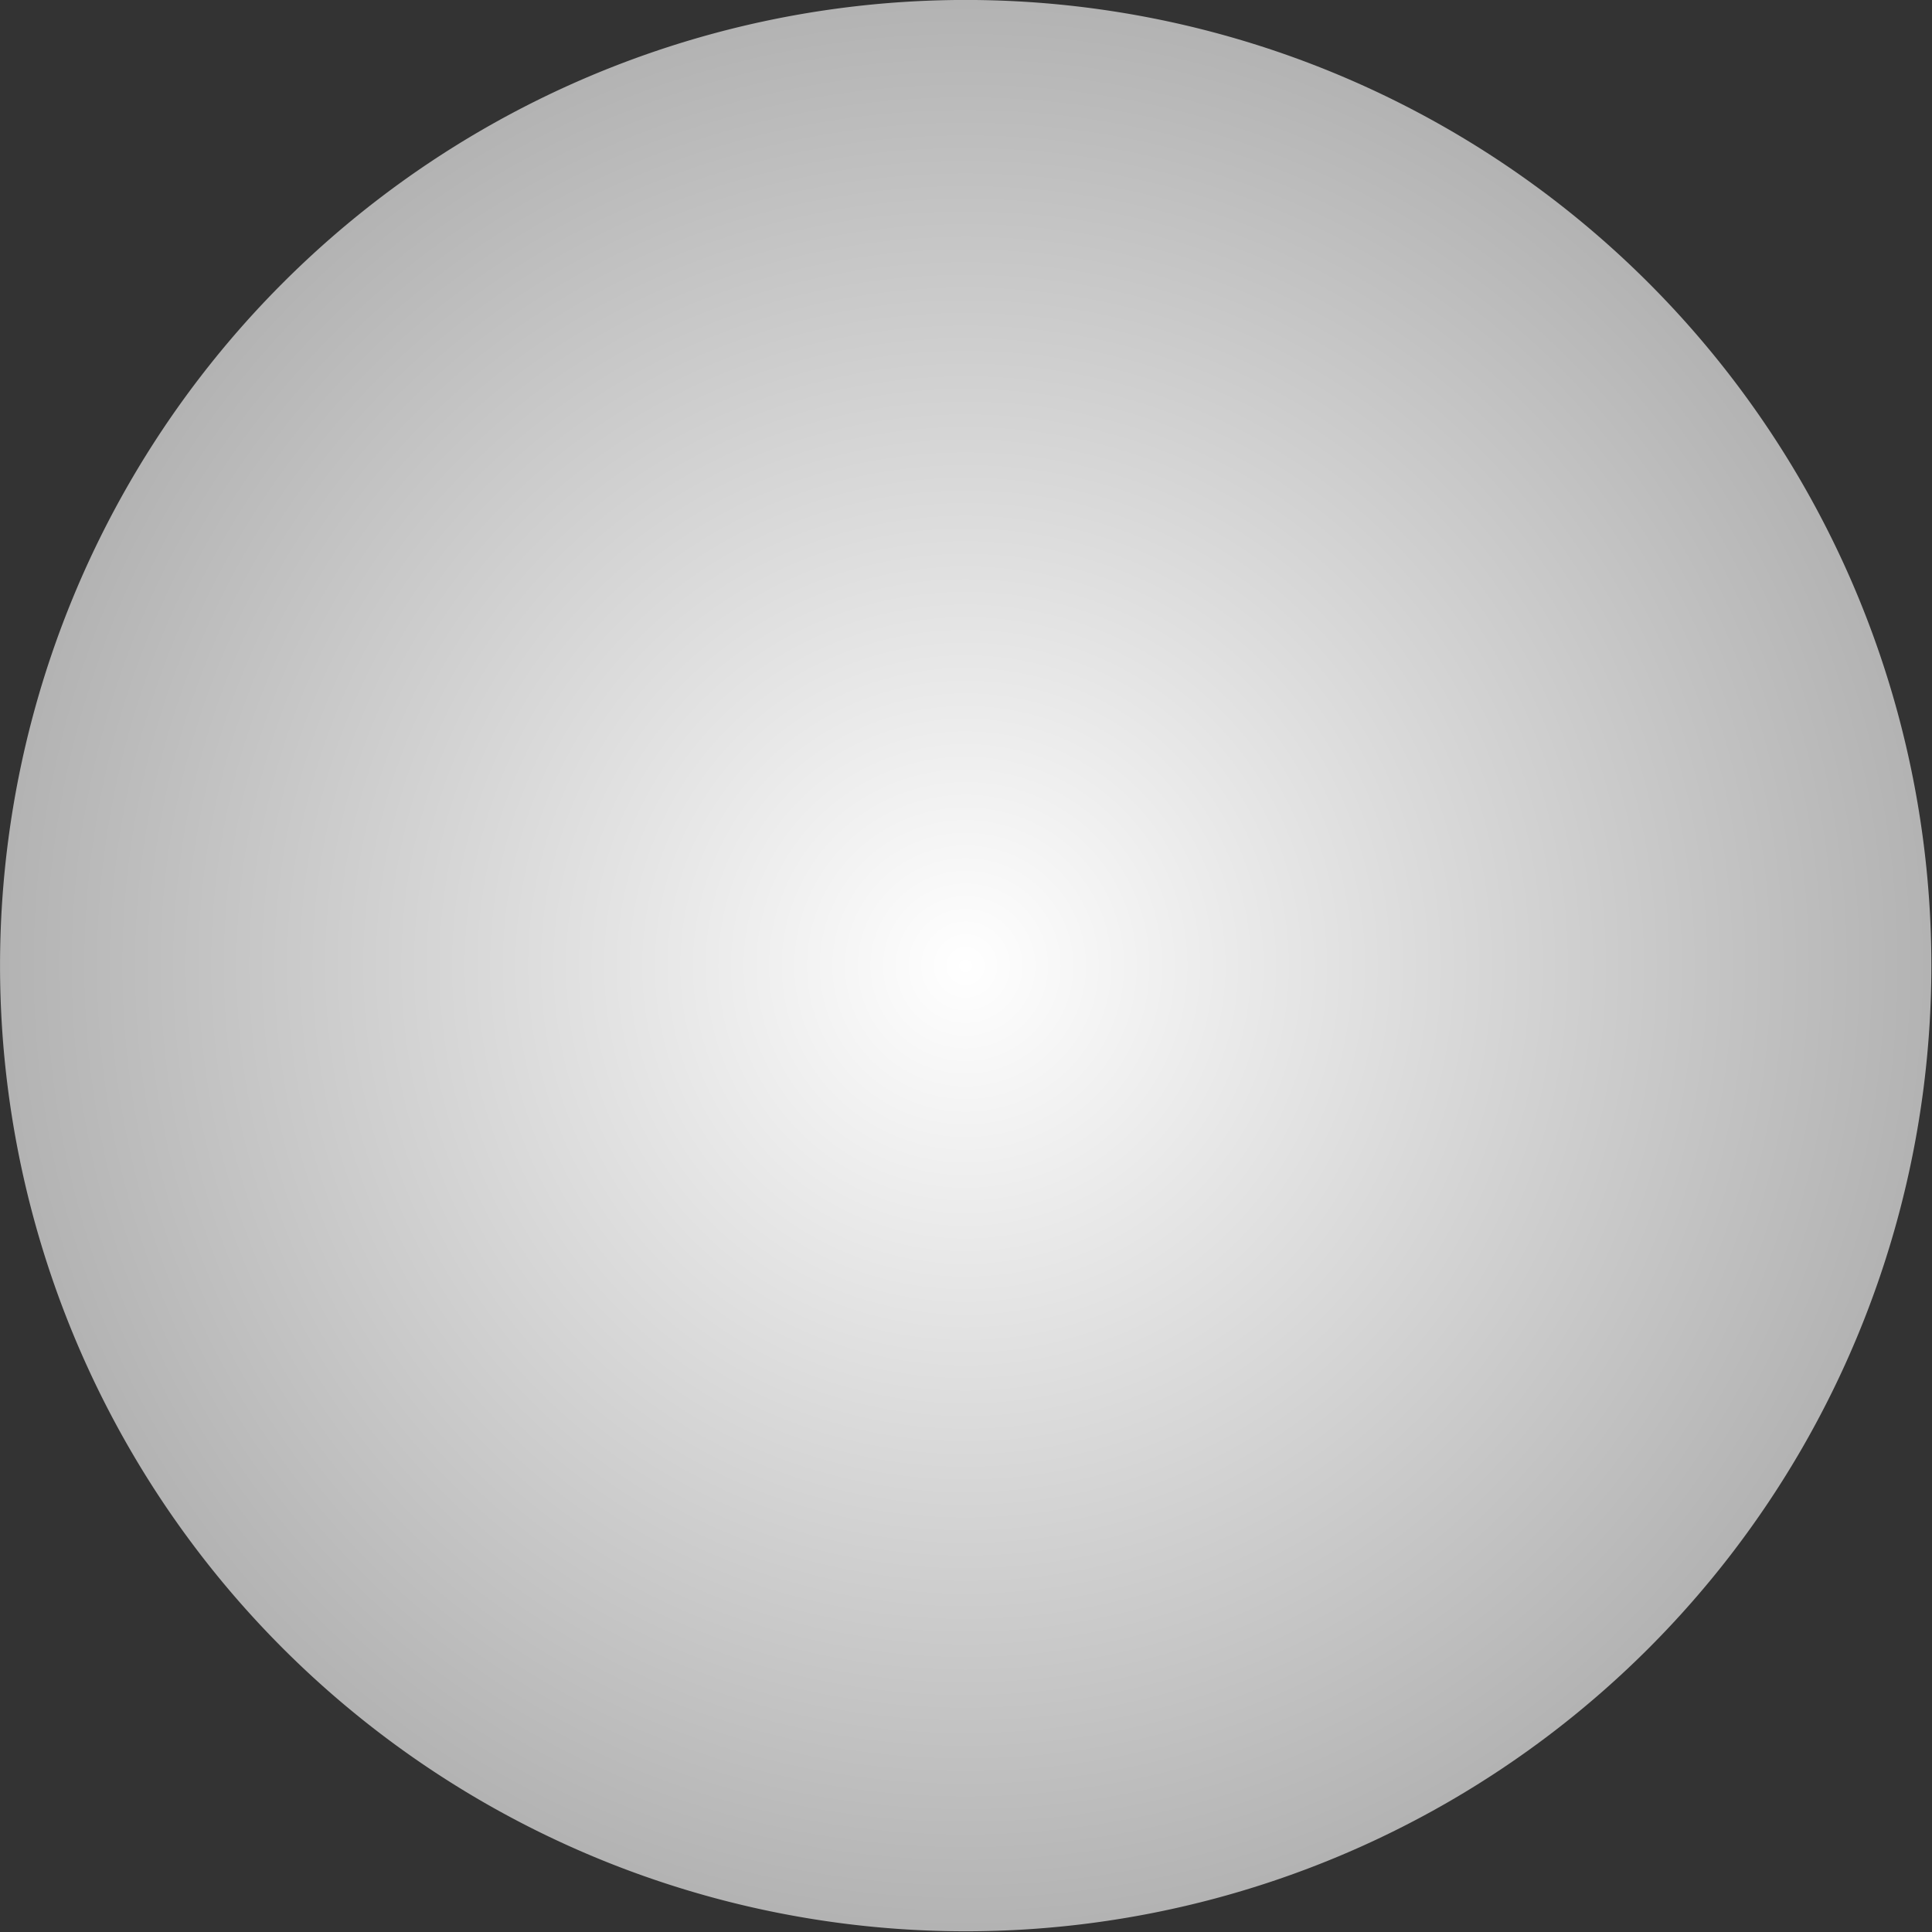 <?xml version="1.0" encoding="UTF-8" standalone="no"?>
<!-- Created with Inkscape (http://www.inkscape.org/) -->

<svg
   xmlns:dc="http://purl.org/dc/elements/1.1/"
   xmlns:cc="http://creativecommons.org/ns#"
   xmlns:rdf="http://www.w3.org/1999/02/22-rdf-syntax-ns#"
   xmlns:svg="http://www.w3.org/2000/svg"
   xmlns="http://www.w3.org/2000/svg"
   xmlns:xlink="http://www.w3.org/1999/xlink"
   xmlns:sodipodi="http://sodipodi.sourceforge.net/DTD/sodipodi-0.dtd"
   xmlns:inkscape="http://www.inkscape.org/namespaces/inkscape"
   width="10"
   height="10"
   id="svg3353"
   sodipodi:version="0.32"
   inkscape:version="0.92.3 (2405546, 2018-03-11)"
   version="1.0"
   sodipodi:docname="redBomb.svg"
   inkscape:output_extension="org.inkscape.output.svg.inkscape"
   inkscape:export-filename="/home/roger/mis-dibujos/open/sea_mine.png"
   inkscape:export-xdpi="90"
   inkscape:export-ydpi="90">
  <rect width="100%" height="100%" fill="#333333" stroke="none"/>
  <defs
     id="defs3355">
    <linearGradient
       inkscape:collect="always"
       id="linearGradient870">
      <stop
         style="stop-color:#ffffff;stop-opacity:1"
         offset="0"
         id="stop866" />
      <stop
         style="stop-color:#b3b3b3;stop-opacity:1"
         offset="1"
         id="stop868" />
    </linearGradient>
    <linearGradient
       id="linearGradient3251">
      <stop
         style="stop-color:#d1d1d1;stop-opacity:1;"
         offset="0"
         id="stop3253" />
      <stop
         style="stop-color:#940210;stop-opacity:1;"
         offset="1"
         id="stop3255" />
    </linearGradient>
    <linearGradient
       id="linearGradient3216">
      <stop
         style="stop-color:#96979c;stop-opacity:1;"
         offset="0"
         id="stop3218" />
      <stop
         style="stop-color:#000000;stop-opacity:0;"
         offset="1"
         id="stop3220" />
    </linearGradient>
    <inkscape:perspective
       sodipodi:type="inkscape:persp3d"
       inkscape:vp_x="0 : 526.18109 : 1"
       inkscape:vp_y="0 : 1000 : 0"
       inkscape:vp_z="744.09448 : 526.18109 : 1"
       inkscape:persp3d-origin="372.04724 : 350.78739 : 1"
       id="perspective3361" />
    <inkscape:perspective
       id="perspective5442"
       inkscape:persp3d-origin="372.04724 : 350.78739 : 1"
       inkscape:vp_z="744.09448 : 526.18109 : 1"
       inkscape:vp_y="0 : 1000 : 0"
       inkscape:vp_x="0 : 526.18109 : 1"
       sodipodi:type="inkscape:persp3d" />
    <linearGradient
       id="linearGradient5146"
       inkscape:collect="always">
      <stop
         id="stop5148"
         offset="0"
         style="stop-color: rgb(0, 0, 0); stop-opacity: 1;" />
      <stop
         id="stop5150"
         offset="1"
         style="stop-color: rgb(0, 0, 0); stop-opacity: 0;" />
    </linearGradient>
    <linearGradient
       id="linearGradient5118"
       inkscape:collect="always">
      <stop
         id="stop5120"
         offset="0"
         style="stop-color: rgb(0, 0, 0); stop-opacity: 1;" />
      <stop
         id="stop5122"
         offset="1"
         style="stop-color: rgb(211, 215, 207); stop-opacity: 1;" />
    </linearGradient>
    <linearGradient
       id="linearGradient5362"
       inkscape:collect="always">
      <stop
         id="stop5364"
         offset="0"
         style="stop-color: rgb(242, 242, 242); stop-opacity: 1;" />
      <stop
         id="stop5366"
         offset="1"
         style="stop-color: rgb(242, 242, 242); stop-opacity: 0;" />
    </linearGradient>
    <linearGradient
       id="linearGradient5110"
       inkscape:collect="always">
      <stop
         id="stop5112"
         offset="0"
         style="stop-color: rgb(0, 0, 0); stop-opacity: 1;" />
      <stop
         id="stop5114"
         offset="1"
         style="stop-color: rgb(211, 215, 207); stop-opacity: 1;" />
    </linearGradient>
    <linearGradient
       id="linearGradient4395"
       inkscape:collect="always">
      <stop
         id="stop4397"
         offset="0"
         style="stop-color: rgb(211, 215, 207); stop-opacity: 1;" />
      <stop
         id="stop4399"
         offset="1"
         style="stop-color: rgb(46, 52, 54); stop-opacity: 1;" />
    </linearGradient>
    <inkscape:perspective
       id="perspective3818"
       inkscape:persp3d-origin="372.04724 : 350.78739 : 1"
       inkscape:vp_z="744.09448 : 526.18109 : 1"
       inkscape:vp_y="0 : 1000 : 0"
       inkscape:vp_x="0 : 526.18109 : 1"
       sodipodi:type="inkscape:persp3d" />
    <linearGradient
       y2="7.567"
       x2="189.986"
       y1="-2.771"
       x1="186.326"
       gradientUnits="userSpaceOnUse"
       id="linearGradient3816"
       xlink:href="#linearGradient5146"
       inkscape:collect="always" />
    <linearGradient
       y2="1390.082"
       x2="520.14"
       y1="1391.709"
       x1="515.181"
       gradientTransform="matrix(0.645,0.903,-0.871,0.668,1062.65,-1367.57)"
       gradientUnits="userSpaceOnUse"
       id="linearGradient3808"
       xlink:href="#linearGradient5118"
       inkscape:collect="always" />
    <linearGradient
       y2="4.915"
       x2="187.824"
       y1="0.404"
       x1="192.618"
       gradientUnits="userSpaceOnUse"
       id="linearGradient3800"
       xlink:href="#linearGradient5362"
       inkscape:collect="always" />
    <linearGradient
       y2="1382.68"
       x2="507.722"
       y1="1382.68"
       x1="506.097"
       gradientTransform="matrix(0.501,0.663,-0.677,0.491,1219.31,390.519)"
       gradientUnits="userSpaceOnUse"
       id="linearGradient3792"
       xlink:href="#linearGradient5110"
       inkscape:collect="always" />
    <linearGradient
       y2="7.567"
       x2="189.986"
       y1="-2.771"
       x1="186.326"
       gradientUnits="userSpaceOnUse"
       id="linearGradient3780"
       xlink:href="#linearGradient5146"
       inkscape:collect="always" />
    <linearGradient
       y2="1391"
       x2="518.776"
       y1="1391.042"
       x1="514.005"
       gradientTransform="matrix(0.645,0.903,-0.871,0.668,1062.65,-1367.57)"
       gradientUnits="userSpaceOnUse"
       id="linearGradient3778"
       xlink:href="#linearGradient5118"
       inkscape:collect="always" />
    <linearGradient
       y2="1382.682"
       x2="508.254"
       y1="1382.68"
       x1="506.097"
       gradientTransform="matrix(0.501,0.663,-0.677,0.491,1219.31,390.519)"
       gradientUnits="userSpaceOnUse"
       id="linearGradient3776"
       xlink:href="#linearGradient5110"
       inkscape:collect="always" />
    <linearGradient
       y2="7.567"
       x2="189.986"
       y1="-2.771"
       x1="186.326"
       gradientUnits="userSpaceOnUse"
       id="linearGradient3774"
       xlink:href="#linearGradient5146"
       inkscape:collect="always" />
    <linearGradient
       y2="1390.468"
       x2="513.394"
       y1="1390.18"
       x1="515.035"
       gradientTransform="matrix(0.645,0.903,-0.871,0.668,1062.65,-1367.57)"
       gradientUnits="userSpaceOnUse"
       id="linearGradient3772"
       xlink:href="#linearGradient5118"
       inkscape:collect="always" />
    <linearGradient
       gradientUnits="userSpaceOnUse"
       y2="4.915"
       x2="187.824"
       y1="0.404"
       x1="192.618"
       id="linearGradient3770"
       xlink:href="#linearGradient5362"
       inkscape:collect="always" />
    <linearGradient
       y2="1382.68"
       x2="507.722"
       y1="1382.68"
       x1="506.097"
       gradientTransform="matrix(0.501,0.663,-0.677,0.491,1219.31,390.519)"
       gradientUnits="userSpaceOnUse"
       id="linearGradient3768"
       xlink:href="#linearGradient5110"
       inkscape:collect="always" />
    <linearGradient
       y2="7.567"
       x2="189.986"
       y1="-2.771"
       x1="186.326"
       gradientUnits="userSpaceOnUse"
       id="linearGradient3766"
       xlink:href="#linearGradient5146"
       inkscape:collect="always" />
    <linearGradient
       y2="1390.468"
       x2="513.394"
       y1="1390.18"
       x1="515.035"
       gradientTransform="matrix(0.645,0.903,-0.871,0.668,1062.65,-1367.57)"
       gradientUnits="userSpaceOnUse"
       id="linearGradient3764"
       xlink:href="#linearGradient5118"
       inkscape:collect="always" />
    <linearGradient
       y2="1382.68"
       x2="507.722"
       y1="1382.68"
       x1="506.097"
       gradientTransform="matrix(0.501,0.663,-0.677,0.491,1219.31,390.519)"
       gradientUnits="userSpaceOnUse"
       id="linearGradient3762"
       xlink:href="#linearGradient5110"
       inkscape:collect="always" />
    <linearGradient
       y2="1382.68"
       x2="507.722"
       y1="1382.68"
       x1="506.097"
       gradientTransform="translate(9.625,6.25e-2)"
       gradientUnits="userSpaceOnUse"
       id="linearGradient3760"
       xlink:href="#linearGradient5110"
       inkscape:collect="always" />
    <linearGradient
       y2="1390.118"
       x2="519.16"
       y1="1390.18"
       x1="515.035"
       gradientUnits="userSpaceOnUse"
       id="linearGradient3758"
       xlink:href="#linearGradient5118"
       inkscape:collect="always" />
    <radialGradient
       gradientTransform="matrix(-0.558,0.974,-0.868,-0.497,292.867,-126.843)"
       gradientUnits="userSpaceOnUse"
       r="33.375"
       fy="27.555"
       fx="172.625"
       cy="27.555"
       cx="172.625"
       id="radialGradient3756"
       xlink:href="#linearGradient4395"
       inkscape:collect="always" />
    <inkscape:perspective
       id="perspective2863"
       inkscape:persp3d-origin="197.01205 : 120.79972 : 1"
       inkscape:vp_z="394.02411 : 181.19958 : 1"
       inkscape:vp_y="0 : 1000 : 0"
       inkscape:vp_x="0 : 181.19958 : 1"
       sodipodi:type="inkscape:persp3d" />
    <radialGradient
       inkscape:collect="always"
       xlink:href="#linearGradient3216"
       id="radialGradient3222"
       cx="350.507"
       cy="532.206"
       fx="350.507"
       fy="532.206"
       r="98.155"
       gradientTransform="matrix(1,0,0,0.999,0,0.756)"
       gradientUnits="userSpaceOnUse" />
    <radialGradient
       inkscape:collect="always"
       xlink:href="#linearGradient870"
       id="radialGradient3257"
       cx="3.955"
       cy="4.036"
       fx="3.955"
       fy="4.036"
       r="3.558"
       gradientTransform="matrix(1,0,0,0.932,0,0.276)"
       gradientUnits="userSpaceOnUse" />
  </defs>
  <sodipodi:namedview
     id="base"
     pagecolor="#ffffff"
     bordercolor="#666666"
     borderopacity="1.0"
     inkscape:pageopacity="0.0"
     inkscape:pageshadow="2"
     inkscape:zoom="5.6568543"
     inkscape:cx="3.975265"
     inkscape:cy="1.2020036"
     inkscape:document-units="px"
     inkscape:current-layer="g6770"
     showgrid="false"
     showguides="true"
     inkscape:guide-bbox="true"
     inkscape:window-width="1920"
     inkscape:window-height="1031"
     inkscape:window-x="0"
     inkscape:window-y="25"
     inkscape:window-maximized="1" />
  <g
     inkscape:label="Capa 1"
     inkscape:groupmode="layer"
     id="layer1"
     transform="translate(-27.546,-58.64)">
    <g
       id="g6770"
       transform="translate(-242.124,-1231.2)">
      <path
         sodipodi:type="arc"
         style="opacity:1;fill:url(#radialGradient3257);fill-opacity:1.0;stroke:none;stroke-width:0.4;stroke-linecap:square;stroke-linejoin:miter;stroke-miterlimit:4;stroke-dasharray:none;stroke-dashoffset:42.51;stroke-opacity:1"
         id="path3249"
         sodipodi:cx="3.9553785"
         sodipodi:cy="4.0364933"
         sodipodi:rx="3.557631"
         sodipodi:ry="3.314563"
         d="M 7.513,4.036 A 3.558,3.315 0 0 1 3.955,7.351 3.558,3.315 0 0 1 0.398,4.036 3.558,3.315 0 0 1 3.955,0.722 3.558,3.315 0 0 1 7.513,4.036 Z"
         transform="matrix(1.405,0,0,1.508,269.111,1288.751)" />
    </g>
  </g>
</svg>
